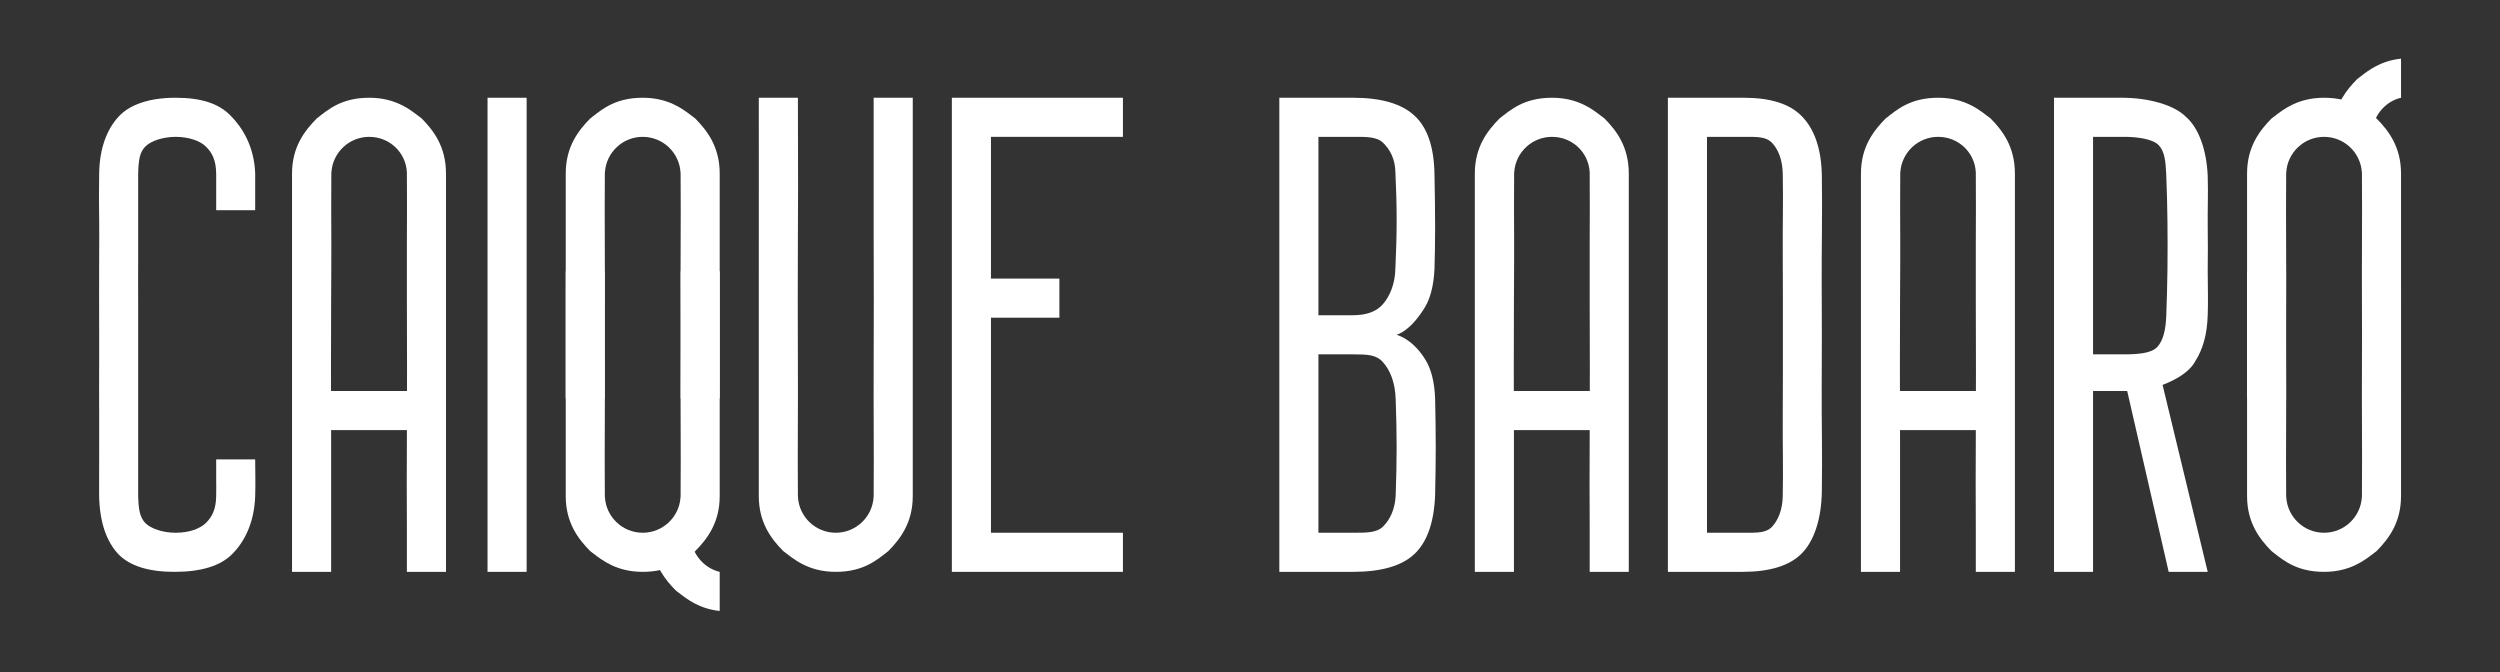 <svg width="465" height="125" viewBox="0 0 465 125" fill="none" xmlns="http://www.w3.org/2000/svg">
<rect x="0" y="0" width="465" height="125" fill="#333333" stroke="none"/>
<rect x="350.755" y="72.727" width="18.636" height="7.273" fill="white"/>
<rect x="278.937" y="72.727" width="18.636" height="7.273" fill="white"/>
<rect x="58.937" y="72.727" width="18.636" height="7.273" fill="white"/>
<path d="M370.264 22.045C368.446 20.682 365.719 18.182 360.491 18.182C355.264 18.182 352.764 20.454 350.719 22.045C348.537 24.264 346.136 27.273 346.136 32.273V106.364H353.409V81.364C353.373 72.964 353.372 64.091 353.409 55.909C353.425 52.172 353.458 48.44 353.446 45C353.43 40.742 353.406 36.798 353.446 32.273C353.446 32.17 353.452 32.075 353.464 31.986C353.727 28.335 356.773 25.454 360.491 25.454C364.257 25.454 367.306 28.328 367.5 32.045C367.506 32.09 367.5 32.22 367.5 32.273C367.54 36.798 367.516 40.742 367.5 45C367.487 48.44 367.484 52.172 367.5 55.909C367.536 64.309 367.536 72.964 367.5 81.364C367.451 87.005 367.484 92.633 367.5 98.182C367.508 100.931 367.5 103.653 367.5 106.364H374.773C374.773 102.302 374.775 98.216 374.773 94.091C374.769 85.751 374.761 77.321 374.773 69.091L374.773 32.273C374.773 27.273 372.446 24.264 370.264 22.045Z" fill="white"/>
<rect x="90.682" y="18.182" width="7.273" height="88.182" fill="white"/>
<path d="M298.446 22.045C296.628 20.682 293.9 18.182 288.673 18.182C283.446 18.182 280.946 20.454 278.9 22.045C276.719 24.264 274.318 27.273 274.318 32.273V106.364H281.591V81.364C281.555 72.964 281.554 64.091 281.591 55.909C281.607 52.172 281.64 48.44 281.628 45C281.612 40.742 281.587 36.798 281.628 32.273C281.628 32.17 281.634 32.075 281.646 31.986C281.909 28.335 284.955 25.454 288.673 25.454C292.439 25.454 295.488 28.328 295.682 32.045C295.688 32.09 295.681 32.22 295.682 32.273C295.722 36.798 295.698 40.742 295.682 45C295.669 48.44 295.666 52.172 295.682 55.909C295.718 64.309 295.718 72.964 295.682 81.364C295.633 87.005 295.666 92.633 295.682 98.182C295.69 100.931 295.682 103.653 295.682 106.364H302.955C302.955 102.302 302.957 98.216 302.955 94.091C302.951 85.751 302.942 77.321 302.955 69.091L302.955 32.273C302.955 27.273 300.628 24.264 298.446 22.045Z" fill="white"/>
<path d="M78.446 22.045C76.627 20.682 73.9 18.182 68.673 18.182C63.446 18.182 60.946 20.454 58.9 22.045C56.718 24.264 54.318 27.273 54.318 32.273V106.364H61.591V81.364C61.554 72.964 61.554 64.091 61.591 55.909C61.607 52.172 61.64 48.44 61.628 45C61.612 40.742 61.587 36.798 61.628 32.273C61.628 32.17 61.634 32.075 61.646 31.986C61.909 28.335 64.955 25.454 68.673 25.454C72.439 25.454 75.487 28.328 75.682 32.045C75.688 32.09 75.681 32.22 75.682 32.273C75.722 36.798 75.697 40.742 75.682 45C75.669 48.44 75.665 52.172 75.682 55.909C75.718 64.309 75.718 72.964 75.682 81.364C75.633 87.005 75.665 92.633 75.682 98.182C75.69 100.931 75.682 103.653 75.682 106.364H82.954C82.954 102.302 82.957 98.216 82.954 94.091C82.95 85.751 82.942 77.321 82.954 69.091L82.954 32.273C82.954 27.273 80.627 24.264 78.446 22.045Z" fill="white"/>
<path d="M145.682 102.5C147.5 103.864 150.227 106.364 155.454 106.364C160.682 106.364 163.182 104.091 165.227 102.5C167.409 100.282 169.773 97.273 169.773 92.273L169.773 18.182H162.5V43.182C162.536 51.582 162.536 60.236 162.5 68.636C162.484 72.374 162.497 75.857 162.509 79.297C162.525 83.555 162.54 87.747 162.5 92.273C162.5 92.375 162.494 92.471 162.482 92.559C162.218 96.21 159.173 99.091 155.454 99.091C151.689 99.091 148.613 96.137 148.419 92.419C148.413 92.374 148.41 92.325 148.409 92.273C148.369 87.747 148.384 83.555 148.4 79.297C148.413 75.857 148.425 72.374 148.409 68.636C148.373 60.236 148.373 51.582 148.409 43.182C148.458 37.541 148.441 31.924 148.425 26.375C148.417 23.625 148.409 20.892 148.409 18.182H141.136C141.136 22.243 141.138 26.351 141.14 30.476C141.144 38.816 141.149 47.225 141.136 55.455V92.273C141.136 97.273 143.5 100.282 145.682 102.5Z" fill="white"/>
<path d="M128.807 21.655C128.986 21.792 129.156 21.923 129.318 22.045C131.5 24.264 133.864 27.273 133.864 32.273V69.091C133.861 70.751 133.859 72.418 133.858 74.091H126.613C126.624 68.024 126.617 61.902 126.591 55.909C126.575 52.172 126.587 48.688 126.6 45.248C126.616 40.99 126.631 36.798 126.591 32.273C126.591 32.22 126.587 32.171 126.581 32.126C126.387 28.409 123.311 25.454 119.546 25.454C115.827 25.454 112.782 28.335 112.519 31.986C112.506 32.075 112.5 32.17 112.5 32.273C112.46 36.798 112.475 40.99 112.491 45.248C112.503 48.688 112.516 52.172 112.5 55.909C112.474 61.902 112.467 68.024 112.478 74.091H105.227V32.273C105.227 27.273 107.591 24.264 109.773 22.045C109.912 21.937 110.054 21.826 110.198 21.712C112.171 20.155 114.674 18.182 119.546 18.182C124.305 18.182 126.992 20.255 128.807 21.655Z" fill="white"/>
<path d="M110.284 102.891C110.105 102.753 109.935 102.622 109.773 102.5C107.591 100.282 105.227 97.273 105.227 92.273L105.227 55.455C105.23 53.794 105.232 52.127 105.233 50.455H112.478C112.467 56.521 112.474 62.644 112.5 68.636C112.516 72.374 112.503 75.857 112.491 79.297C112.475 83.555 112.46 87.747 112.5 92.273C112.5 92.325 112.504 92.374 112.51 92.419C112.704 96.137 115.78 99.091 119.545 99.091C123.264 99.091 126.309 96.21 126.572 92.559C126.585 92.471 126.591 92.375 126.591 92.273C126.631 87.747 126.616 83.555 126.6 79.297C126.587 75.857 126.575 72.374 126.591 68.636C126.617 62.644 126.624 56.521 126.613 50.455H133.864L133.864 92.273C133.864 97.273 131.5 100.282 129.318 102.5C129.179 102.608 129.037 102.72 128.893 102.834C126.919 104.39 124.417 106.364 119.545 106.364C114.786 106.364 112.099 104.291 110.284 102.891Z" fill="white"/>
<path d="M441.535 102.891C441.713 102.753 441.883 102.622 442.046 102.5C444.227 100.282 446.591 97.273 446.591 92.273L446.591 55.455C446.589 53.794 446.587 52.127 446.585 50.455L439.341 50.455C439.352 56.521 439.344 62.644 439.318 68.636C439.302 72.374 439.315 75.857 439.327 79.297C439.343 83.555 439.358 87.747 439.318 92.273C439.318 92.325 439.315 92.374 439.309 92.419C439.114 96.137 436.038 99.091 432.273 99.091C428.554 99.091 425.509 96.21 425.246 92.559C425.234 92.471 425.227 92.375 425.227 92.273C425.187 87.747 425.203 83.555 425.218 79.297C425.231 75.857 425.244 72.374 425.227 68.636C425.201 62.644 425.194 56.521 425.205 50.455L417.955 50.455L417.955 92.273C417.955 97.273 420.318 100.282 422.5 102.5C422.639 102.608 422.781 102.72 422.925 102.834C424.899 104.39 427.402 106.364 432.273 106.364C437.032 106.364 439.719 104.291 441.535 102.891Z" fill="white"/>
<path d="M423.011 21.655C422.833 21.792 422.663 21.923 422.5 22.045C420.318 24.264 417.955 27.273 417.955 32.273L417.955 69.091C417.957 70.751 417.959 72.418 417.96 74.091L425.205 74.091C425.194 68.024 425.201 61.902 425.227 55.909C425.244 52.172 425.231 48.688 425.218 45.248C425.202 40.99 425.187 36.798 425.227 32.273C425.228 32.22 425.231 32.171 425.237 32.126C425.431 28.409 428.507 25.454 432.273 25.454C435.991 25.454 439.037 28.335 439.3 31.986C439.312 32.075 439.318 32.17 439.318 32.273C439.358 36.798 439.343 40.99 439.327 45.248C439.315 48.688 439.302 52.172 439.318 55.909C439.344 61.902 439.352 68.024 439.341 74.091L446.591 74.091L446.591 32.273C446.591 27.273 444.227 24.264 442.045 22.045C441.906 21.937 441.765 21.826 441.62 21.712C439.647 20.155 437.144 18.182 432.273 18.182C427.513 18.182 424.826 20.255 423.011 21.655Z" fill="white"/>
<path fill-rule="evenodd" clip-rule="evenodd" d="M121.219 100.973C121.603 105.17 123.728 107.828 125.704 109.837C125.866 109.959 126.95 110.781 127.128 110.918L126.214 110.227C127.817 111.463 130.077 113.241 133.864 113.636V106.364C131.25 105.76 129.214 103.587 128.611 100.973H121.219Z" fill="white"/>
<path fill-rule="evenodd" clip-rule="evenodd" d="M433.946 23.572C434.33 19.375 436.455 16.718 438.431 14.709C438.594 14.587 439.677 13.765 439.856 13.627L438.942 14.318C440.544 13.082 442.804 11.305 446.591 10.909L446.591 18.182C443.977 18.785 441.942 20.959 441.339 23.572L433.946 23.572Z" fill="white"/>
<path d="M177.045 106.364V18.182H208.864V25.454H184.318V51.818H197.045V59.091H184.318V99.091H208.864V106.364H177.045Z" fill="white"/>
<path d="M237.955 106.364V18.182H251.665C256.888 18.182 260.69 19.284 263.071 21.489C265.49 23.693 266.738 27.349 266.815 32.456C266.892 36.13 266.93 39.345 266.93 42.101C266.93 44.857 266.892 47.502 266.815 50.037C266.661 53.124 266.047 55.53 264.972 57.257C263.896 58.984 262.077 61.464 259.773 62.273C262.154 63.008 264.012 65.084 265.087 66.847C266.201 68.611 266.815 71.036 266.93 74.122C267.007 77.355 267.046 80.35 267.046 83.106C267.046 85.861 267.007 88.856 266.93 92.089C266.738 97.16 265.452 100.815 263.071 103.057C260.728 105.261 256.926 106.364 251.665 106.364H237.955ZM245.227 99.091H251.591C254.164 99.091 256.12 99.125 257.31 97.876C258.539 96.627 259.523 94.645 259.6 92C259.715 88.877 259.773 85.938 259.773 83.182C259.773 80.426 259.715 77.487 259.6 74.364C259.523 71.094 258.52 68.794 257.253 67.398C256.024 65.965 254.356 65.909 251.591 65.909H245.227V99.091ZM245.227 58.636H251.591C254.164 58.636 256.024 57.974 257.253 56.541C258.481 55.108 259.507 52.823 259.546 49.847C259.699 46.687 259.776 43.711 259.776 40.919C259.776 38.126 259.699 35.169 259.546 32.045C259.507 29.51 258.481 27.735 257.253 26.559C256.024 25.383 254.087 25.454 251.591 25.454H245.227V58.636Z" fill="white"/>
<path d="M310.227 106.364V18.182H324.318C329.351 18.182 332.892 19.321 335.117 21.599C337.378 23.877 338.791 27.51 338.864 32.727C338.973 39.708 338.8 46.473 338.836 52.793C338.873 59.113 338.873 65.433 338.836 71.752C338.8 78.035 338.973 84.382 338.864 91.364C338.791 96.618 337.378 100.669 335.117 102.947C332.856 105.225 329.191 106.364 324.122 106.364H310.227ZM317.5 99.091H324.318C326.834 99.091 328.461 99.162 329.592 97.986C330.722 96.774 331.554 94.808 331.591 92.273C331.7 87.239 331.554 82.27 331.591 77.273C331.627 72.239 331.616 67.27 331.616 62.273C331.616 57.239 331.627 52.27 331.591 47.273C331.554 42.239 331.7 37.306 331.591 32.273C331.554 29.738 330.722 27.735 329.592 26.559C328.461 25.383 326.762 25.454 324.318 25.454H317.5V99.091Z" fill="white"/>
<path d="M382.046 106.364V18.182H394.752C399.57 18.182 404.4 19.511 406.561 21.716C408.819 23.636 410.422 27.62 410.635 32.727C410.741 35.997 410.599 38.916 410.635 41.818C410.67 44.721 410.67 47.699 410.635 50.455C410.635 53.636 410.741 55.917 410.635 58.636C410.528 62.2 409.727 65 408.315 67.185C407.217 69.279 404.542 70.709 402.239 71.591L410.635 106.364H403.374L395.659 72.727H389.306V106.364H382.046ZM389.306 65.909H395.206C397.615 65.909 400.185 65.715 401.247 64.539C402.346 63.363 402.814 61.399 402.92 58.864C403.026 55.961 403.112 53.203 403.147 50.227C403.182 47.214 403.182 44.112 403.147 41.136C403.112 38.16 403.038 35.322 402.92 32.5C402.814 29.965 402.622 28.221 401.559 27.045C400.496 25.87 397.615 25.454 395.206 25.454H389.306V65.909Z" fill="white"/>
<path d="M32.461 106.364C27.61 106.364 24.121 105.262 21.996 103.057C19.907 100.817 18.544 97.331 18.437 92.273C18.446 89.318 18.446 86.136 18.446 83.182C18.462 81.028 18.446 79.091 18.446 76.818C18.422 73.524 18.438 70.484 18.446 67.273C18.45 65.658 18.446 63.917 18.446 62.273C18.446 57.359 18.41 52.45 18.446 47.5C18.461 45.347 18.474 43.094 18.446 40.909C18.409 38.034 18.386 35.167 18.446 32.273C18.517 27.575 19.872 24.108 21.996 21.759C24.157 19.374 27.91 18.182 32.656 18.182C37.508 18.182 40.712 19.284 42.873 21.488C45.033 23.656 47.288 27.178 47.465 32.273C47.465 33.182 47.465 34.091 47.465 35.455C47.461 36.139 47.465 36.995 47.465 37.727C47.465 38.195 47.462 38.647 47.465 39.091H40.21C40.207 38.66 40.21 38.211 40.21 37.727C40.21 37.012 40.206 36.085 40.21 35.455C40.218 34.27 40.21 33.409 40.21 32.273C40.175 29.707 39.396 28.32 38.298 27.273C37.236 26.189 35.099 25.454 32.656 25.454C30.389 25.454 28.041 26.189 27.014 27.273C25.987 28.32 25.771 29.707 25.701 32.273V47.045C25.677 50.444 25.693 53.891 25.701 57.273C25.705 58.961 25.701 60.589 25.701 62.273C25.701 63.941 25.705 65.593 25.701 67.273C25.693 70.65 25.701 73.864 25.701 77.273C25.701 80.682 25.716 83.638 25.701 86.818C25.713 88.473 25.701 90.391 25.701 92.273C25.771 94.766 25.987 96.153 27.014 97.273C28.076 98.357 30.354 99.091 32.656 99.091C35.206 99.091 37.165 98.357 38.298 97.273C39.431 96.153 40.175 94.766 40.21 92.273C40.233 90.998 40.218 90.143 40.21 89.091C40.206 88.503 40.21 87.823 40.21 87.045C40.21 86.519 40.207 85.988 40.21 85.454H47.465C47.465 87.727 47.544 90 47.465 92.273C47.288 97.331 45.422 100.817 43.191 103.057C40.996 105.262 37.419 106.364 32.461 106.364Z" fill="white"/>
</svg>
